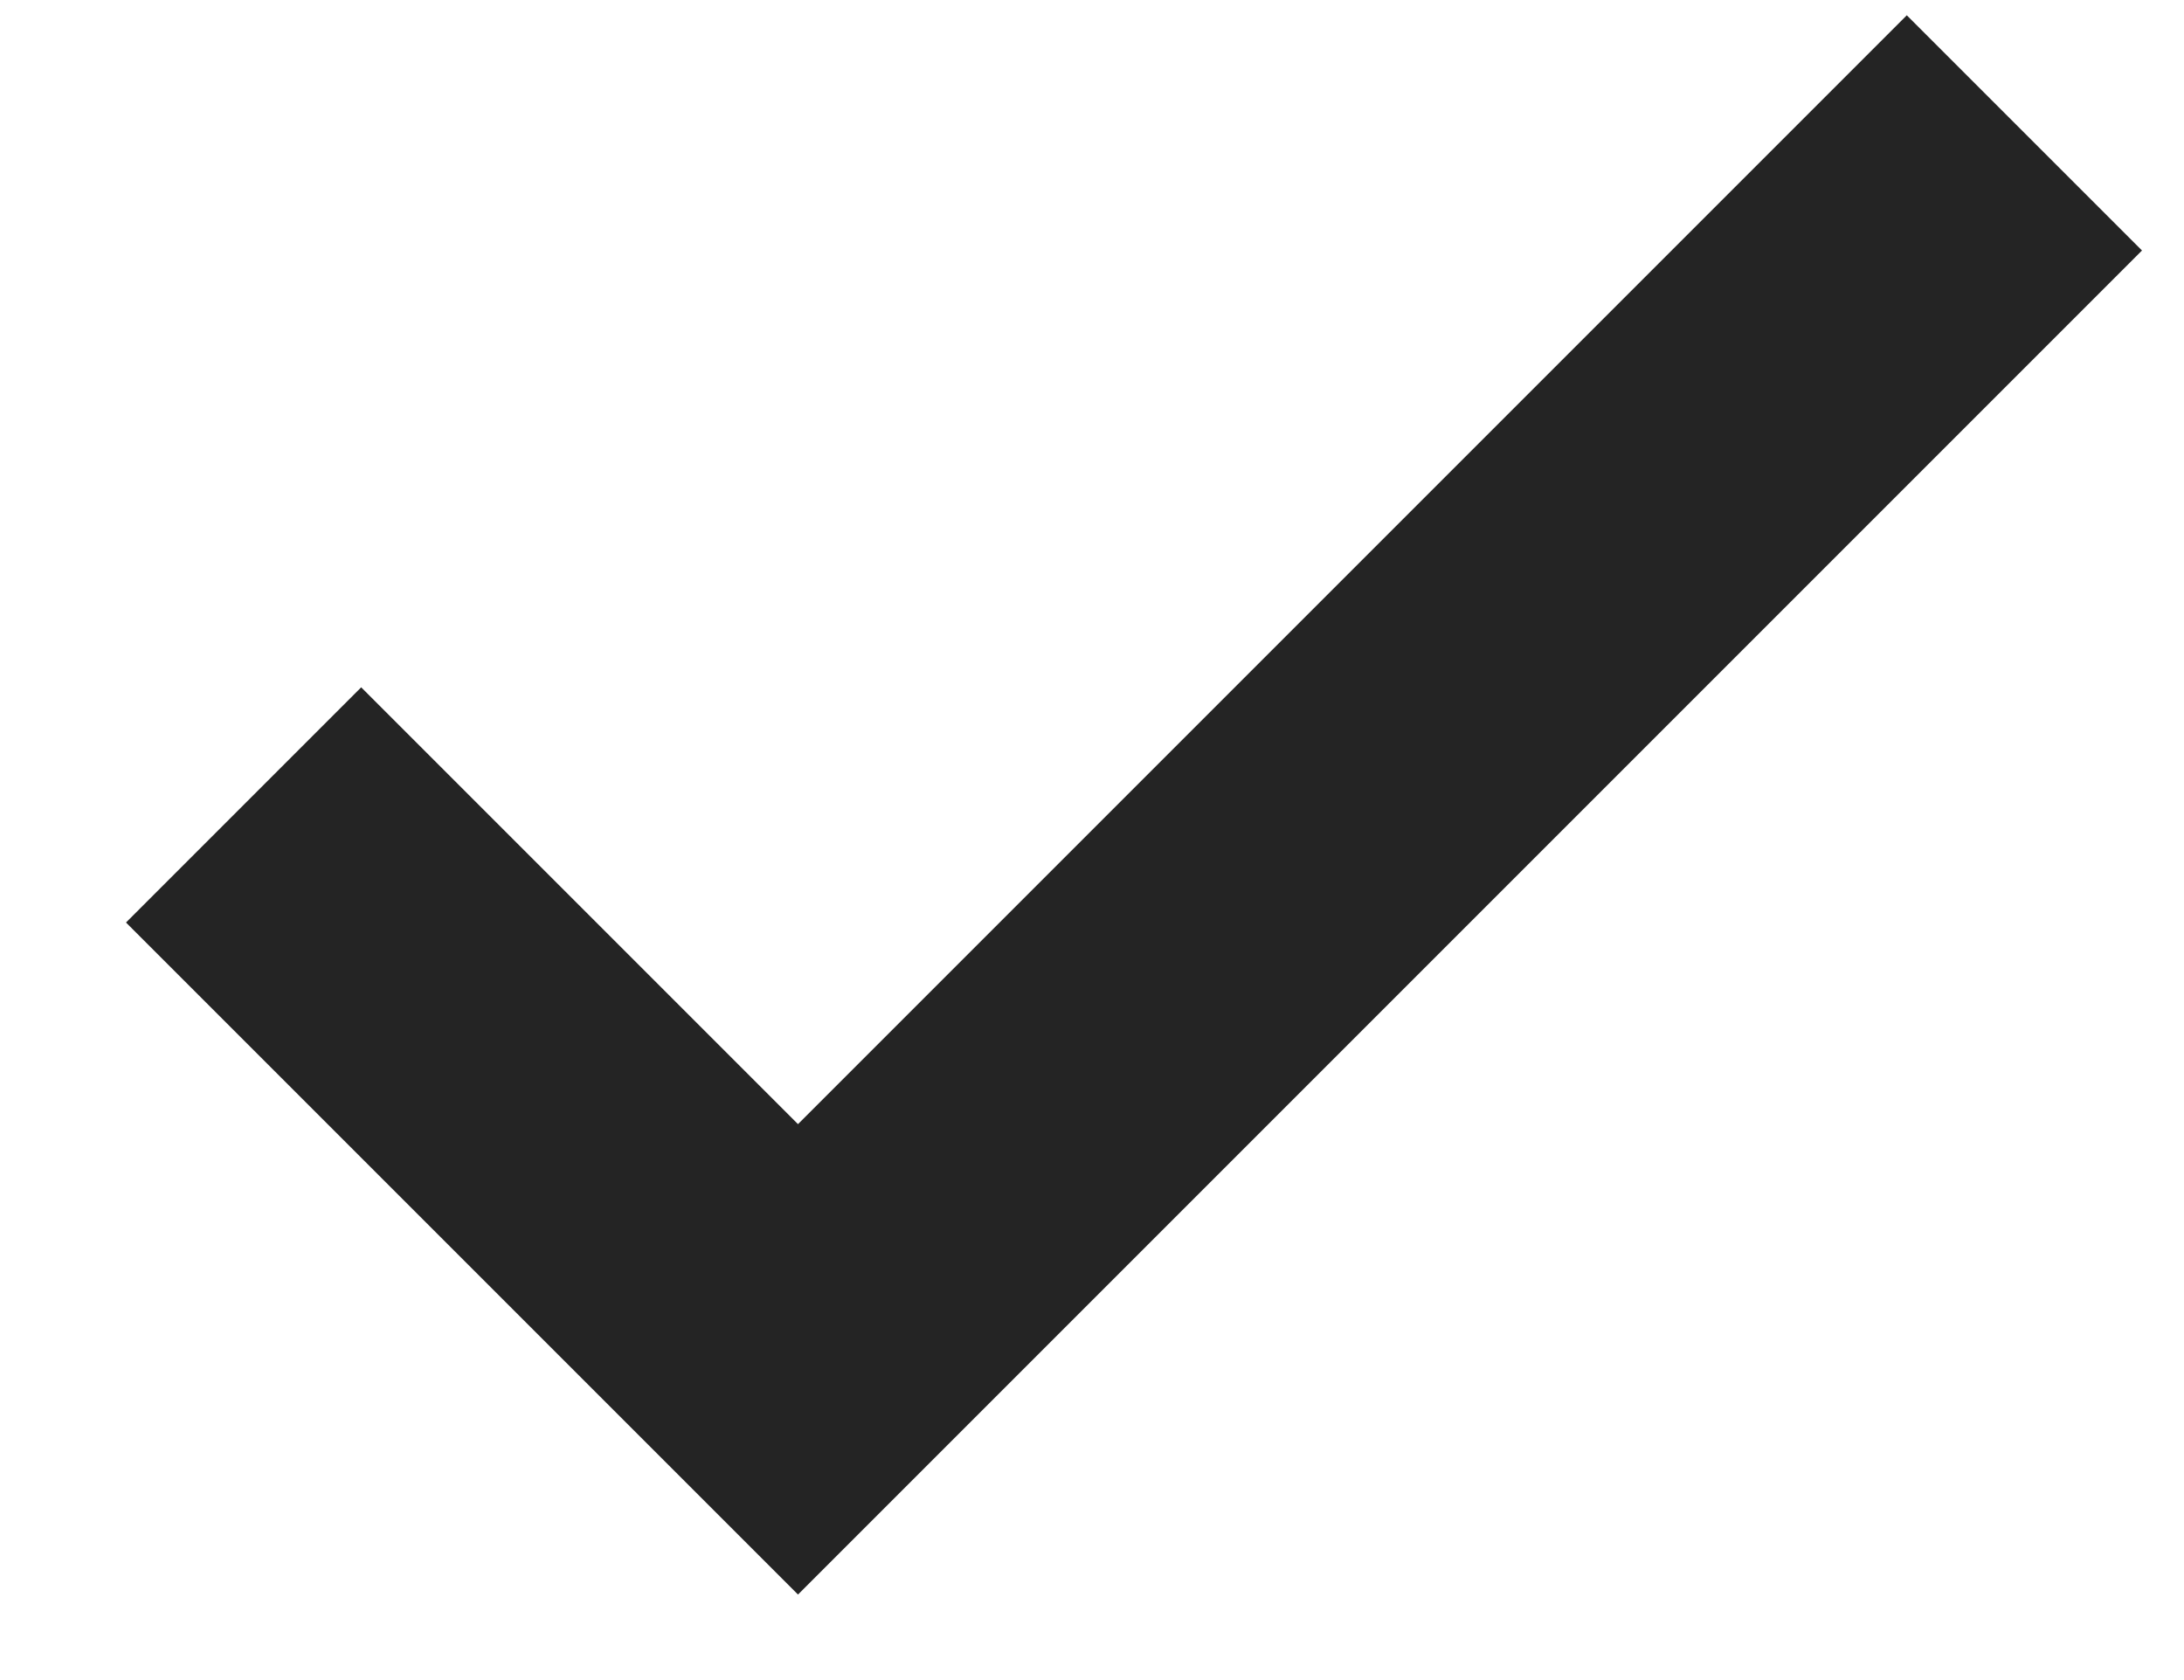 <svg width="13" height="10" viewBox="0 0 13 10" fill="none" xmlns="http://www.w3.org/2000/svg">
<path d="M4.75 9.491L0.75 5.491L2.15 4.091L4.75 6.691L11.35 0.091L12.75 1.491L4.75 9.491Z" fill="#242424"/>
</svg>
